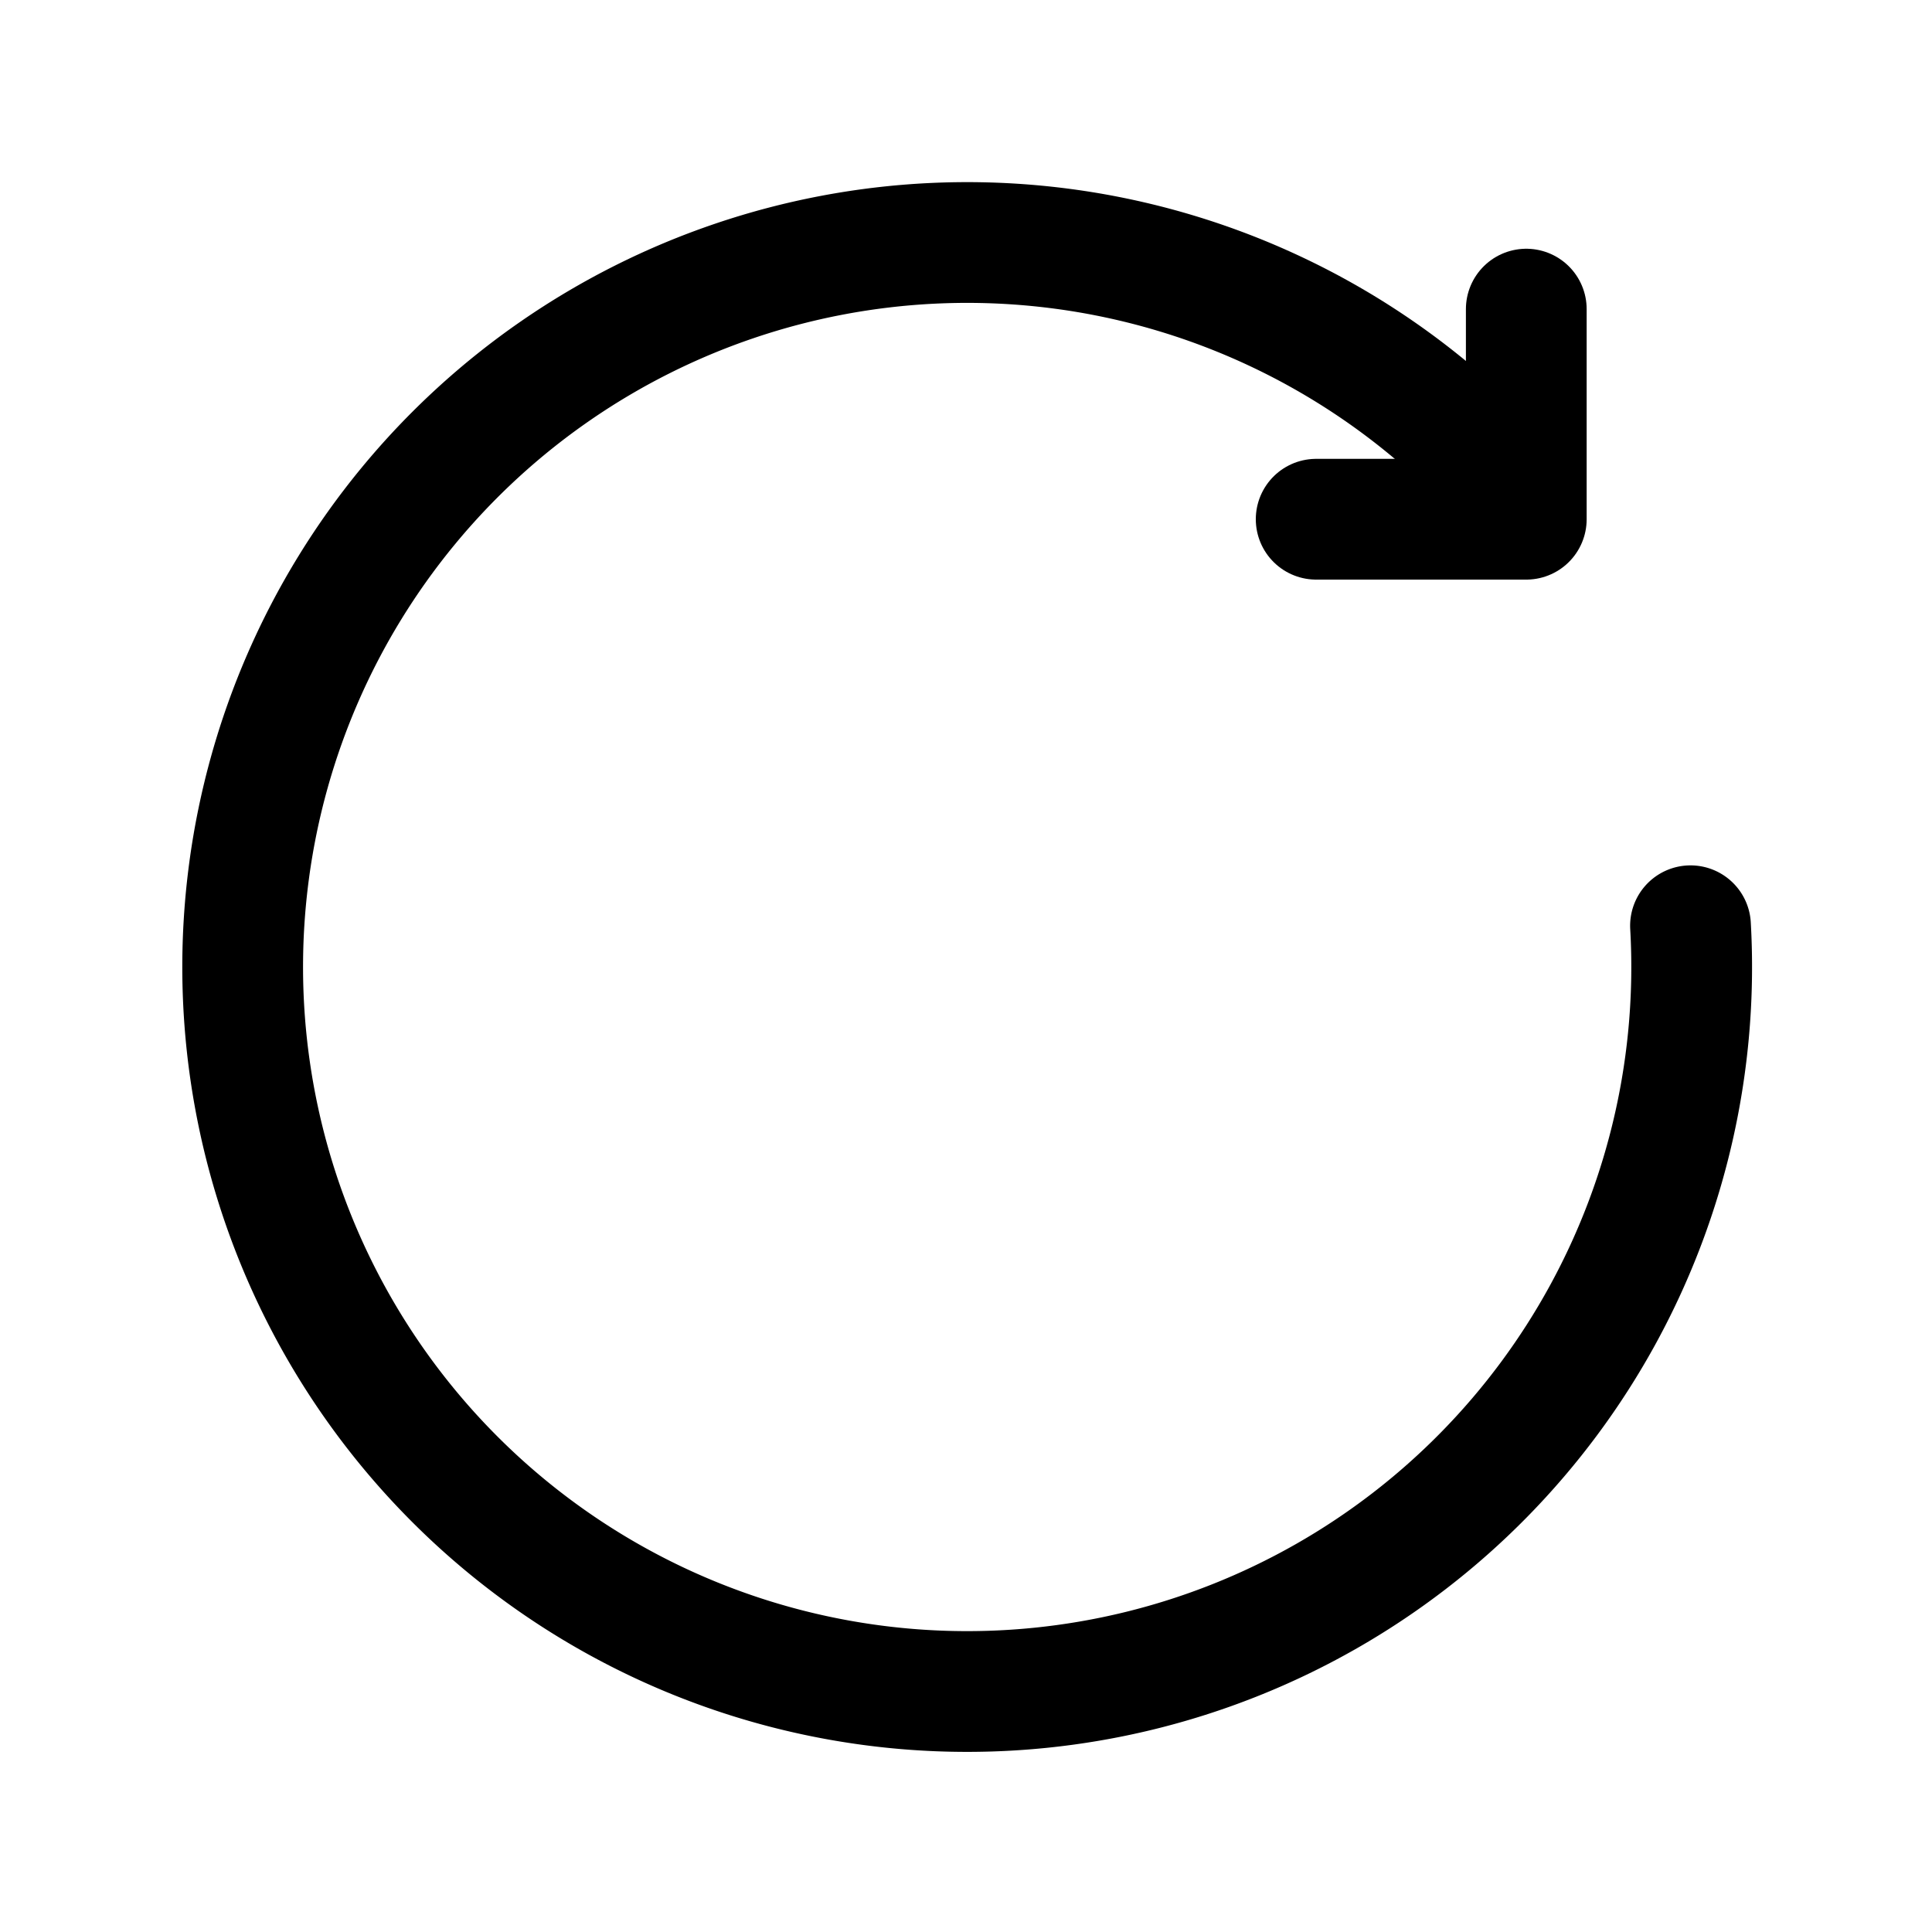 <svg xmlns="http://www.w3.org/2000/svg" fill="none" viewBox="0 0 24 24"><path stroke="currentColor" stroke-linecap="round" stroke-linejoin="round" stroke-width="1.5" d="M21 11.5a9 9 0 1 1-2.63-5.86"/><path stroke="currentColor" stroke-linecap="round" stroke-linejoin="round" stroke-width="1.5" d="M18.96 3.84v2.61h-2.61"/></svg>